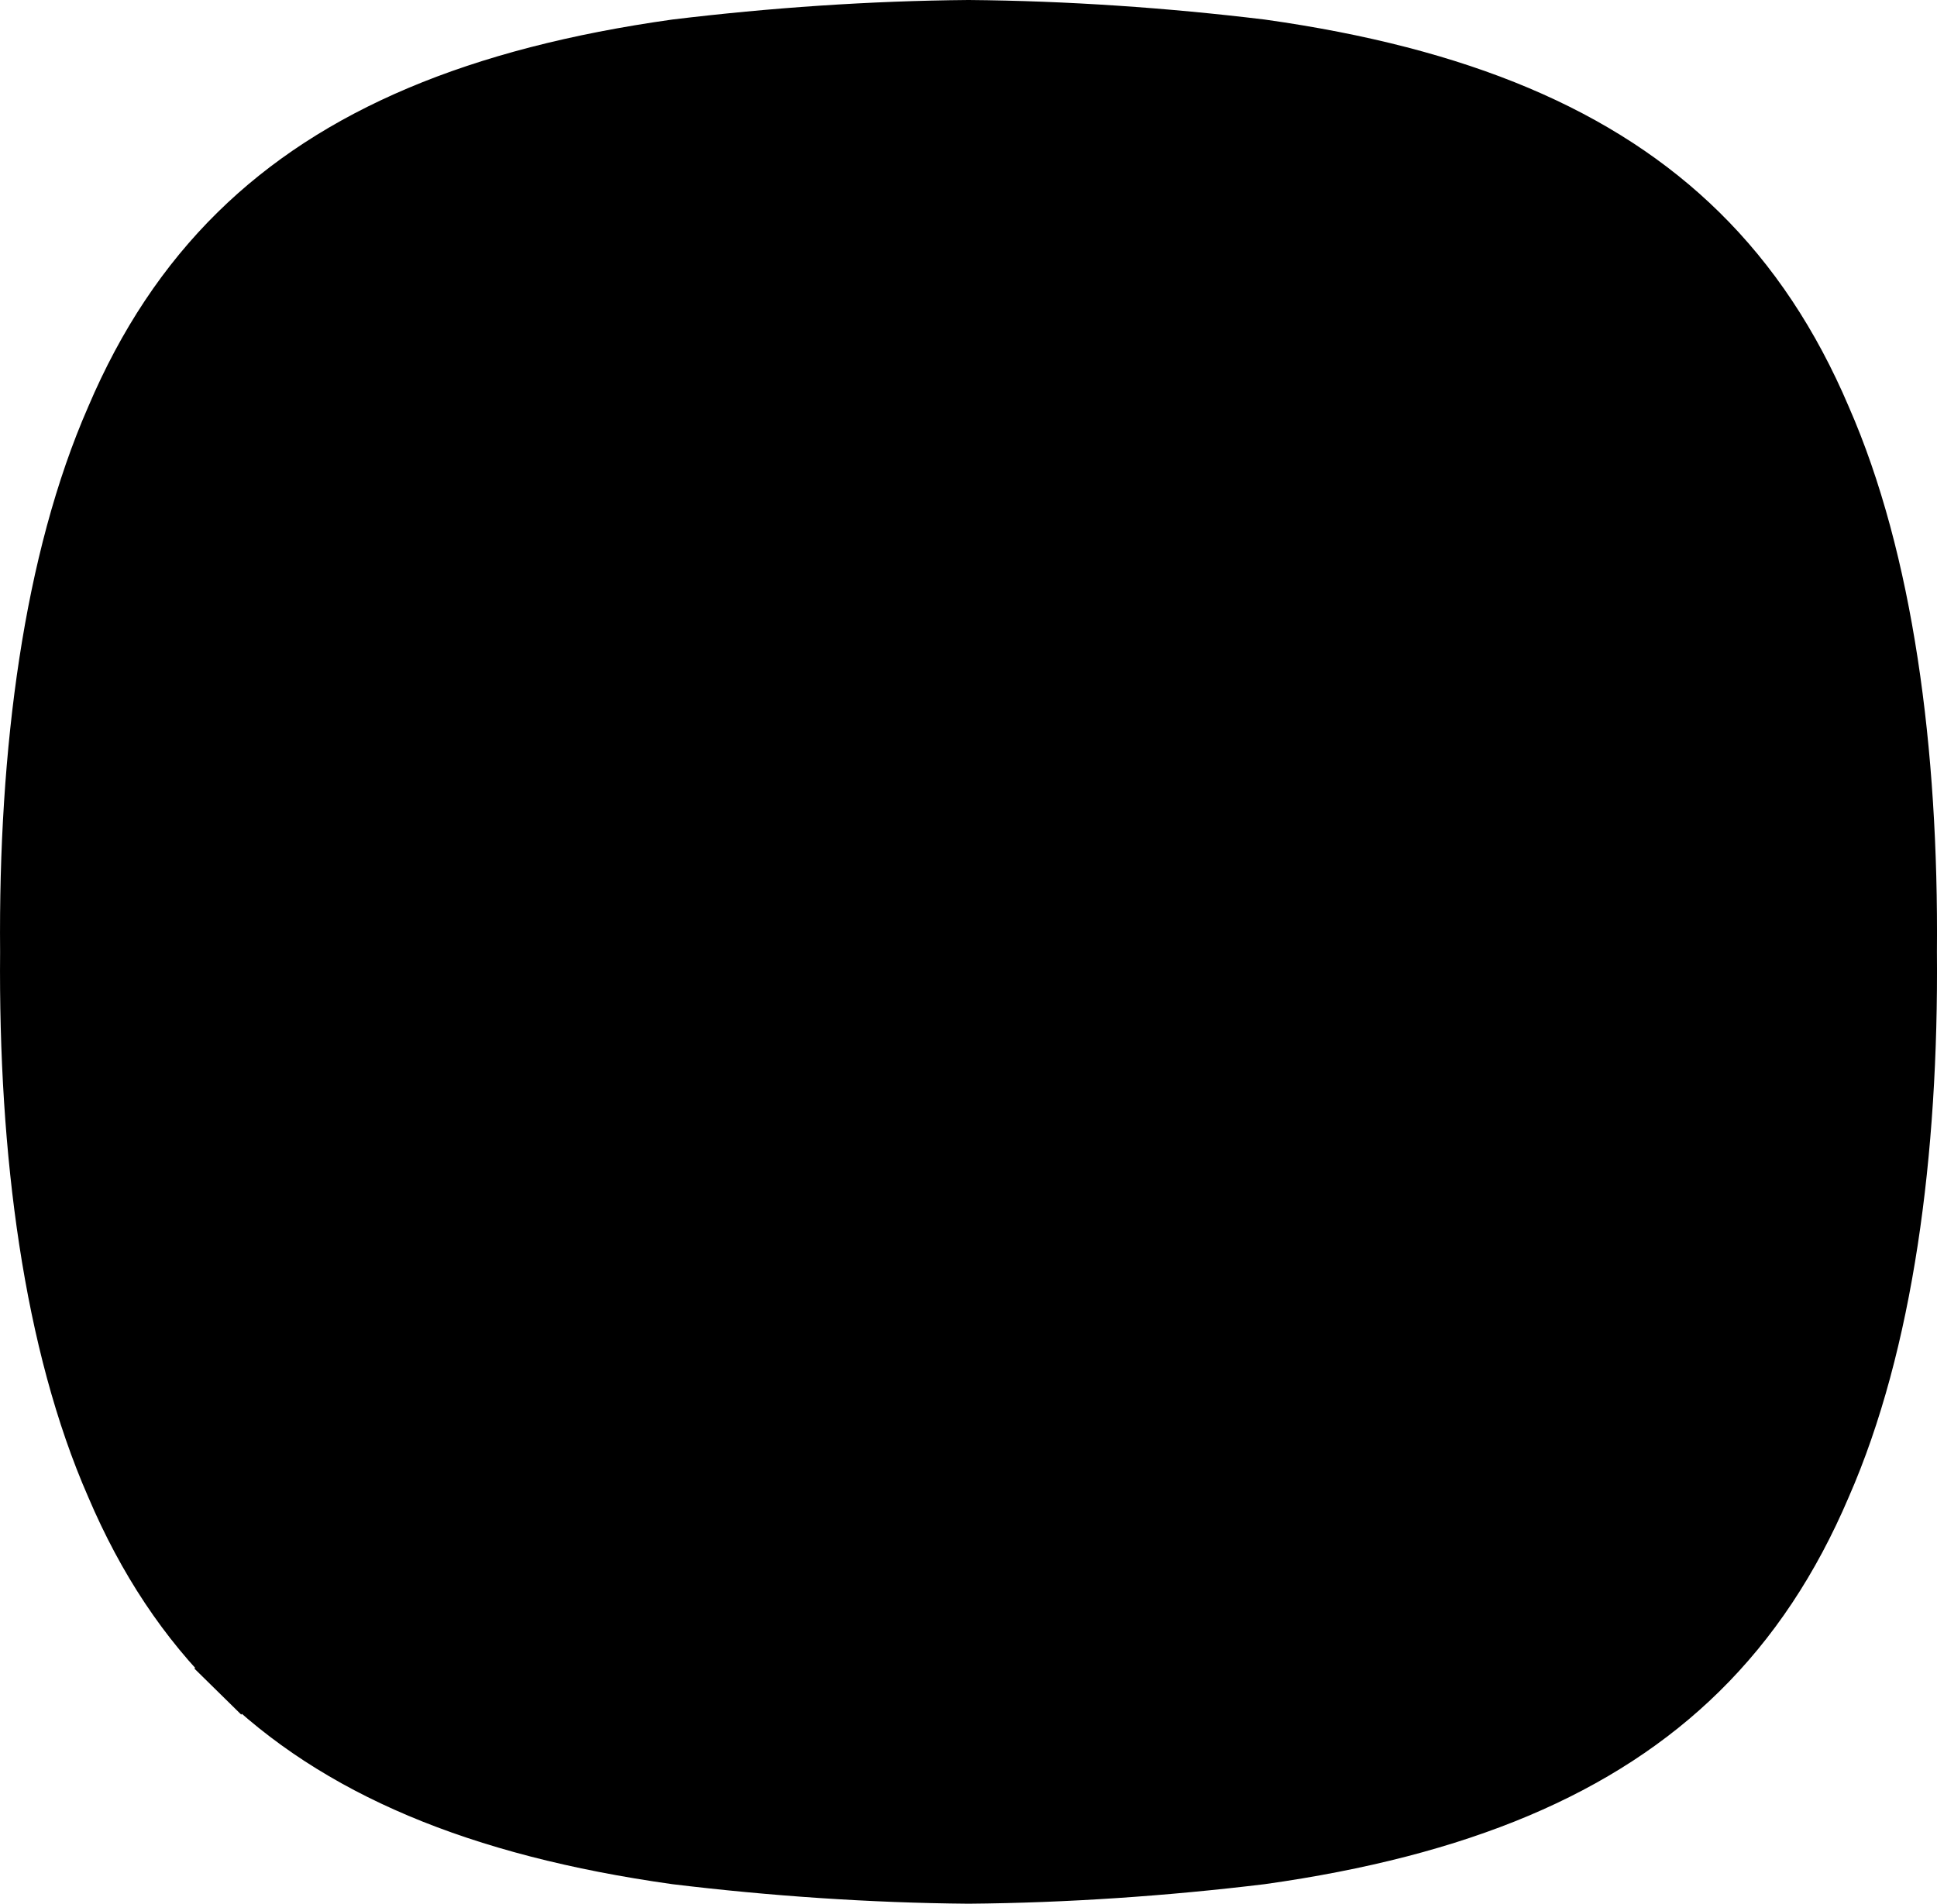 <svg width="100%" height="100%" viewBox="0 0 59 58" fill="none" xmlns="http://www.w3.org/2000/svg">
<path d="M55.391 12.779L55.391 12.779L55.395 12.789C57.283 17.093 58.05 22.892 57.998 28.991L57.997 29L57.998 29.009C58.05 35.109 57.283 40.907 55.395 45.212L55.395 45.212L55.391 45.221C54.441 47.453 53.213 49.302 51.665 50.824C48.685 53.753 44.419 55.565 38.393 56.413C35.471 56.767 32.461 56.975 29.5 57C26.539 56.975 23.529 56.767 20.607 56.413C14.579 55.565 10.315 53.753 7.335 50.824L6.634 51.537L7.335 50.824C5.787 49.302 4.559 47.453 3.609 45.221L3.609 45.221L3.605 45.212C1.717 40.907 0.95 35.108 1.003 29.009L1.003 29L1.003 28.991C0.95 22.89 1.717 17.093 3.605 12.789L3.605 12.789L3.609 12.779C4.559 10.547 5.787 8.698 7.335 7.176C10.315 4.247 14.581 2.435 20.607 1.587C23.529 1.233 26.539 1.025 29.5 1C32.461 1.025 35.471 1.233 38.393 1.587C44.421 2.435 48.685 4.247 51.665 7.176C53.213 8.698 54.441 10.547 55.391 12.779Z" fill="current" stroke="current" stroke-width="2"/>
</svg>
